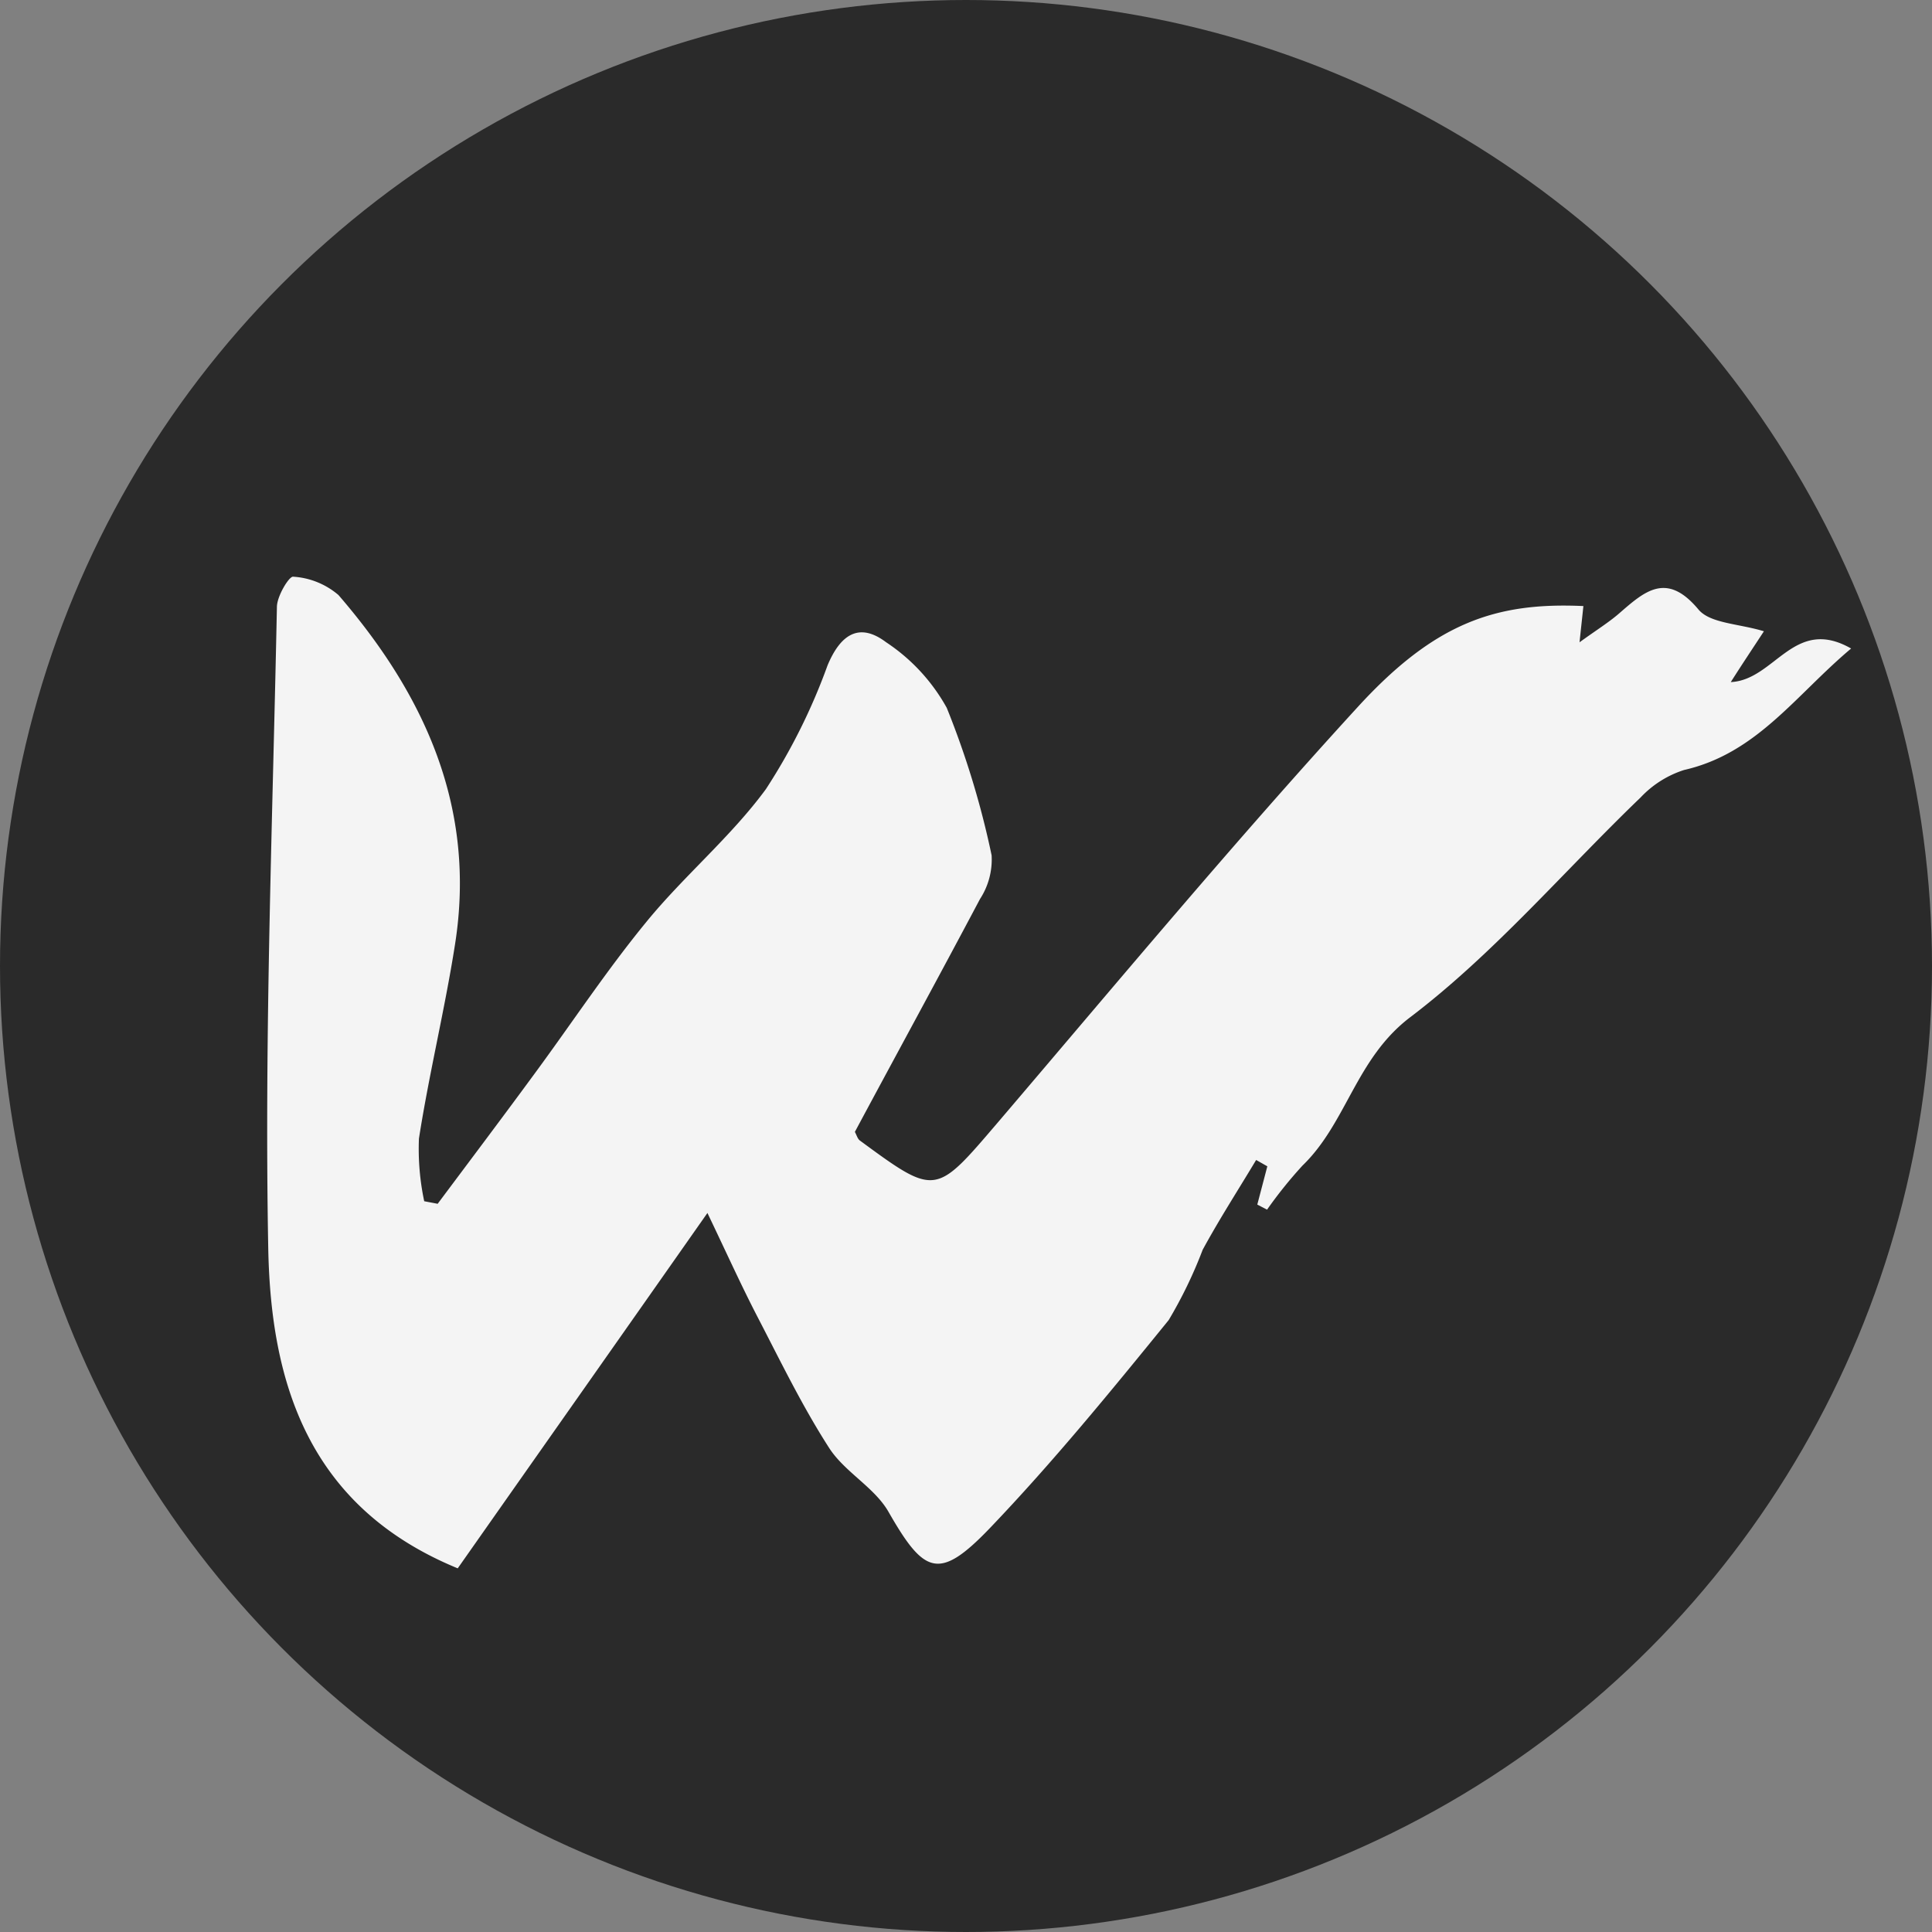 <svg id="ac5ec80a-d6d2-4841-90ac-c9a051a3f9fb" data-name="Camada 1" xmlns="http://www.w3.org/2000/svg" viewBox="0 0 633 633"><rect x="0" y="0" width="633" height="633" fill="#808080" stroke="none"/><defs><style>.b23020d7-d1fa-4d00-a0b5-6e196ee61732{fill:#2a2a2a;}.b53fb308-c3b9-4428-aa12-2a70795d31cd{fill:#f4f4f4;}</style></defs><title>vitoff</title><circle class="b23020d7-d1fa-4d00-a0b5-6e196ee61732" cx="316.5" cy="316.5" r="316.5"/><path id="a9983902-bfee-42c5-9732-b7041d5aed46" data-name="Caminho 1" class="b53fb308-c3b9-4428-aa12-2a70795d31cd" d="M411.94,394.67l3.29-12.54c-1.22-.68-2.45-1.4-3.67-2.07-5.87,9.8-12.09,19.43-17.53,29.45a146.68,146.68,0,0,1-11.12,23c-18.91,23.28-38,46.65-58.71,68.29-16.57,17.25-21.43,14.93-33.13-5.53-4.61-8-14.37-13-19.43-20.9-8.79-13.65-15.92-28.4-23.42-42.85-5.24-10.1-9.95-20.54-16.44-34.1-29,41.33-55.86,79.49-81.81,116.43-49.11-20.2-61.24-61-62.08-104.81C86.58,339,89.32,268.86,90.73,198.75c.08-3.51,4-10,5.32-9.8a25.24,25.24,0,0,1,14.84,6c28.36,32.83,45.22,69.85,38.2,114.43-3.33,21.3-8.5,42.35-11.83,63.69a82.55,82.55,0,0,0,1.73,20.5c1.48.3,3,.55,4.4.85,10.61-14.2,21.25-28.32,31.73-42.6,12.21-16.57,23.59-33.84,36.6-49.7,12.34-15.13,27.69-27.86,39.22-43.57A196.37,196.37,0,0,0,271.14,218c4.18-10,10.27-14.28,19.15-7.6a61.44,61.44,0,0,1,19.9,21.51,285.8,285.8,0,0,1,14.7,48.31,23.67,23.67,0,0,1-3.8,14.33c-13.53,25.54-27.39,50.91-41,76.3.58,1.06.88,2.28,1.65,2.84,25,18.38,24.72,18,45.25-6,39-45.73,77.46-91.92,118-136.2,25.23-27.52,45.22-34.23,73.79-32.92-.34,3.33-.72,6.68-1.26,11.87C523,206.46,527,204,530.47,201c8.37-7.27,15.56-13.83,26-1.32,3.84,4.61,13.18,4.61,21.46,7.15-3.76,5.75-7,10.57-10.86,16.65,14.5-.68,20.67-21.73,39.43-11-18.17,15.25-30.85,34.36-54.73,39.8a33.55,33.55,0,0,0-14.24,9c-25.11,24.13-48,51.14-75.48,72-17.83,13.52-20.79,34.61-35.33,48.64a143.45,143.45,0,0,0-11.58,14.41Z"/></svg>